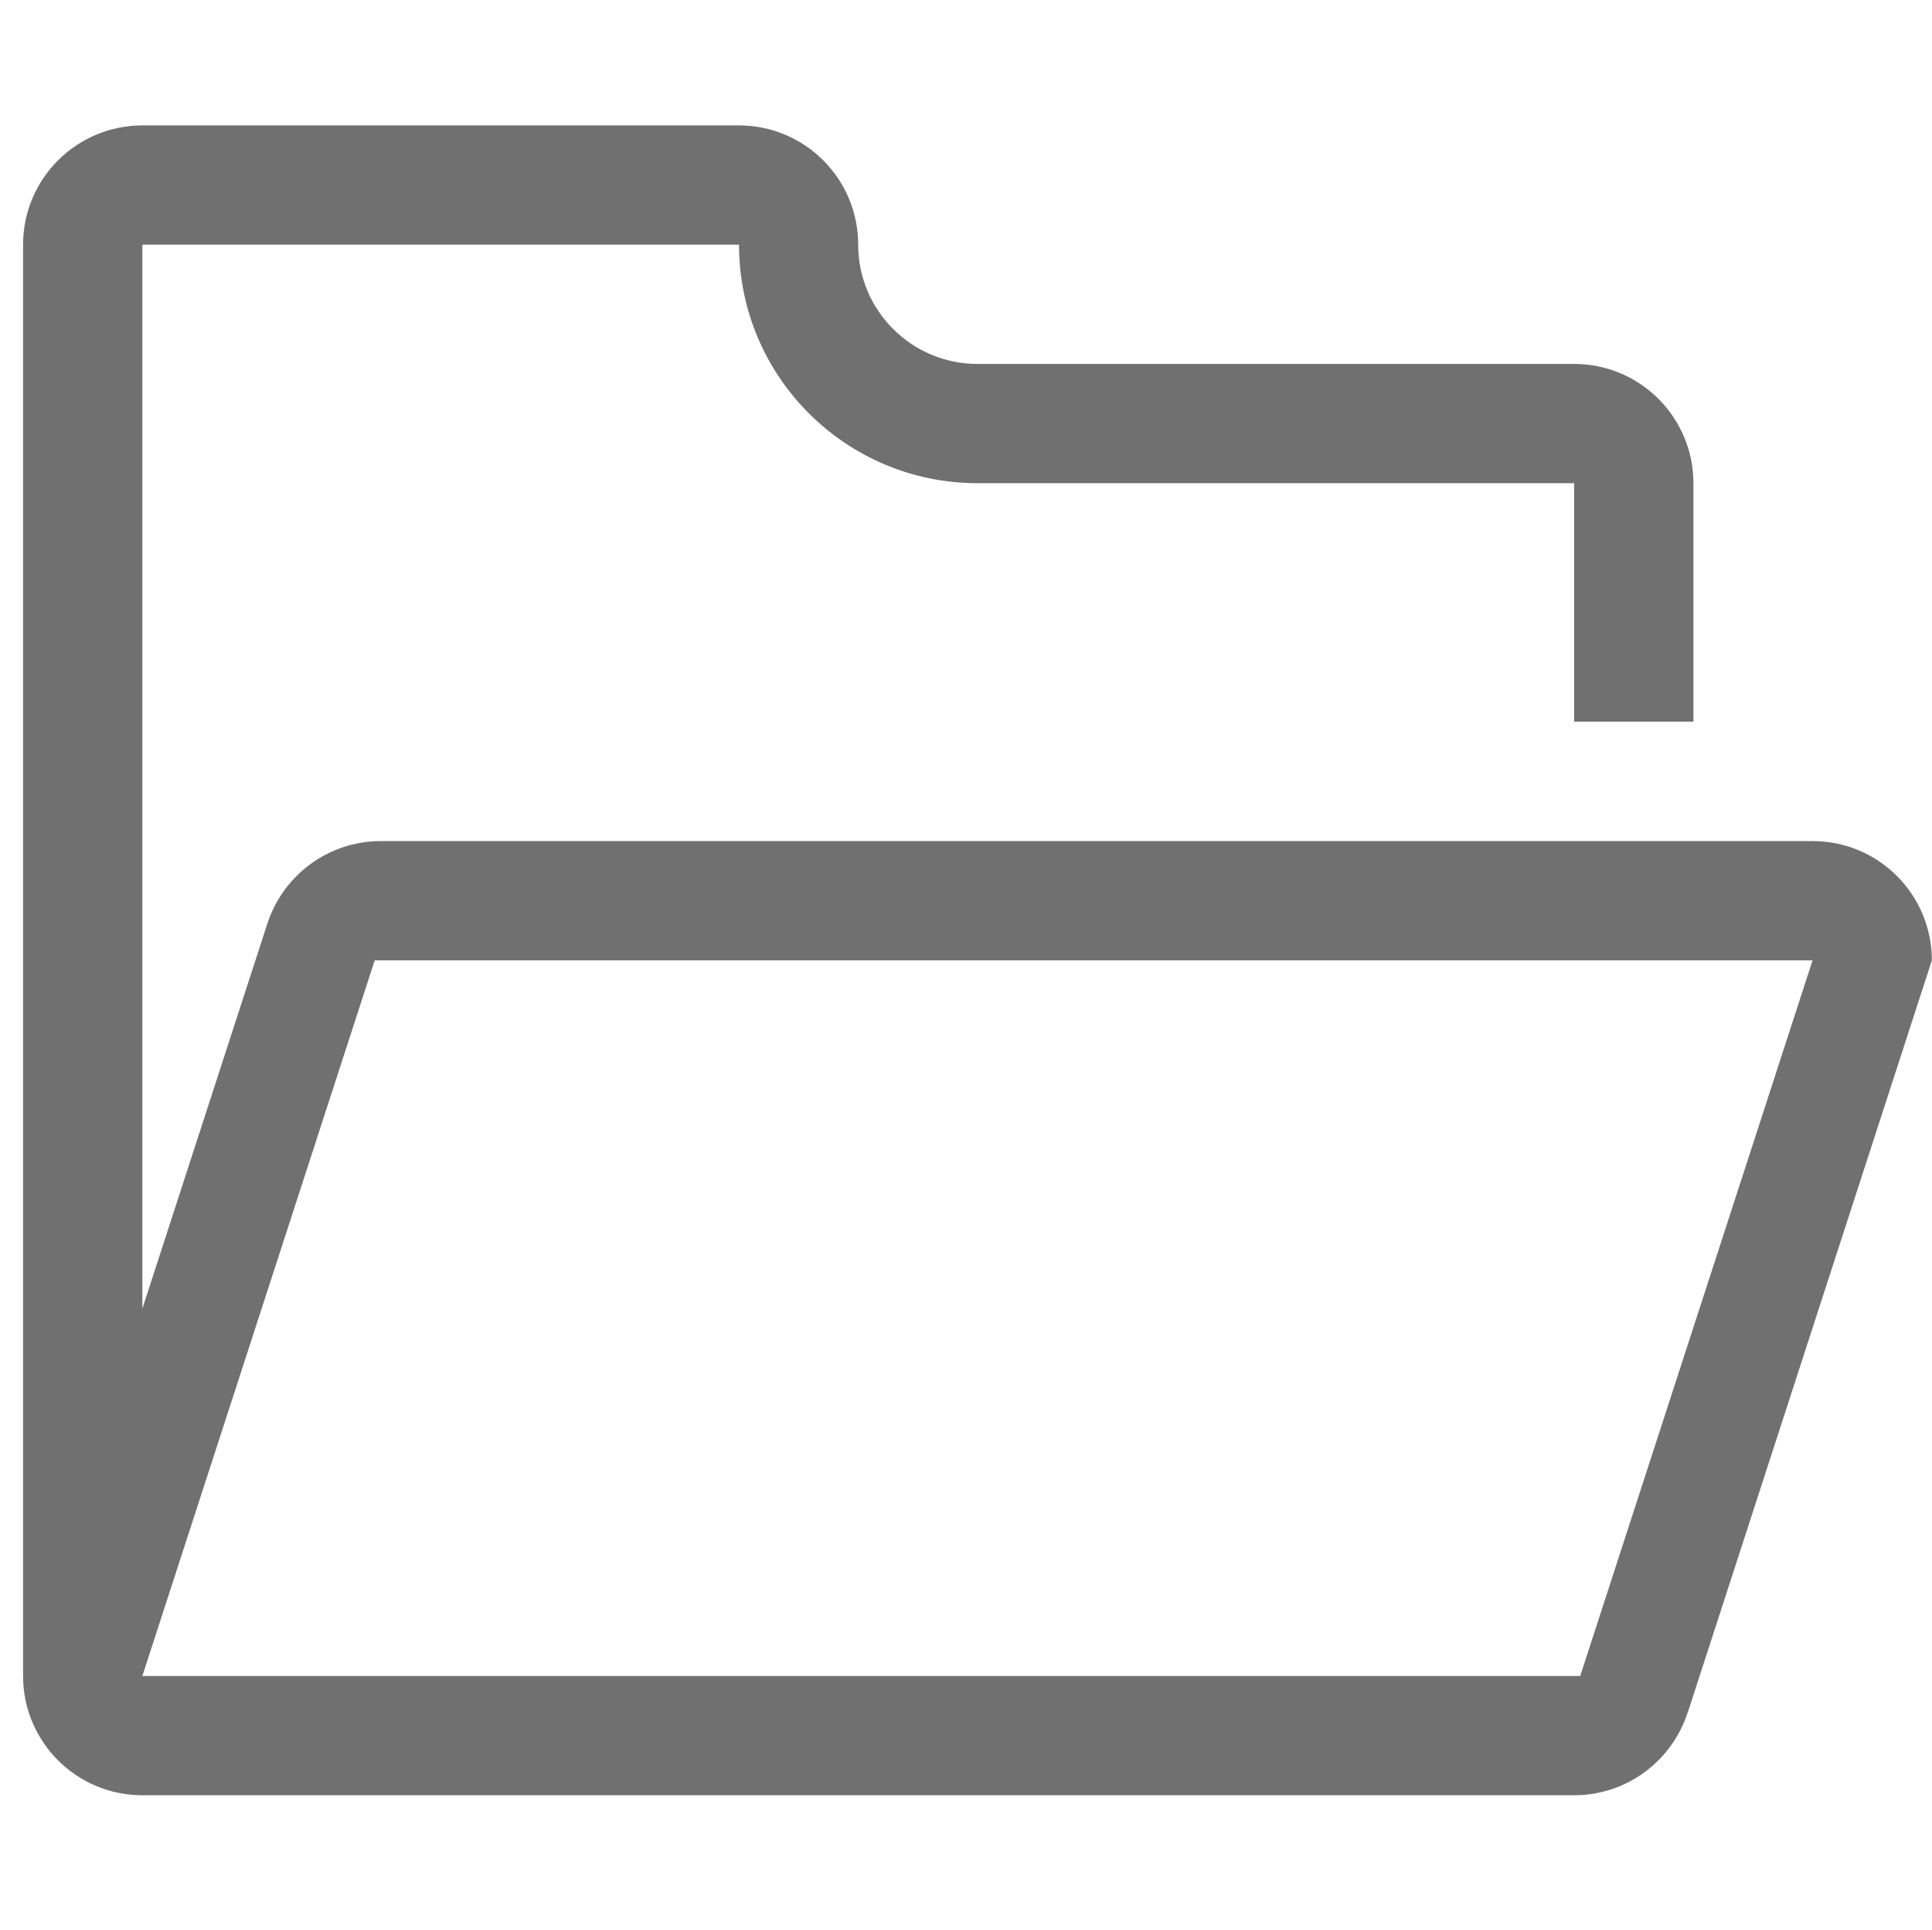 <?xml version="1.0" standalone="no"?><!DOCTYPE svg PUBLIC "-//W3C//DTD SVG 1.1//EN" "http://www.w3.org/Graphics/SVG/1.1/DTD/svg11.dtd"><svg t="1660619312128" class="icon" viewBox="0 0 1025 1024" version="1.1" xmlns="http://www.w3.org/2000/svg" p-id="8337" width="18.018" height="18" xmlns:xlink="http://www.w3.org/1999/xlink"><defs><style type="text/css">@font-face { font-family: feedback-iconfont; src: url("") format("woff2"), url("") format("woff"), url("") format("truetype"); }
</style></defs><path d="M961.793 446.344 961.793 446.344 202.079 446.344c-28.215 0-52.07 18.43-60.285 43.93l0 0L75.51 694.483 75.51 129.847l0 0 316.499 0 0 0 0.07 0c0 69.927 56.645 126.57 126.575 126.57l0 0 316.499 0 0 126.572 63.28 0L898.433 256.417c0-34.927-28.35-63.287-63.28-63.287L518.579 193.13c-34.925 0-63.285-28.355-63.285-63.282l0 0c0-34.93-28.285-63.287-63.285-63.287l0 0L75.51 66.561c-34.927 0-63.285 28.357-63.285 63.287l0 759.571c0 34.93 28.357 63.28 63.285 63.28l759.573 0c28.215 0 52.07-18.425 60.285-43.93l0.07 0 129.5-399.137C1024.937 474.704 996.722 446.416 961.793 446.344zM838.368 889.418 75.51 889.418l123.285-379.787 762.853 0L838.368 889.418z" p-id="8338" fill="#707070"></path></svg>

